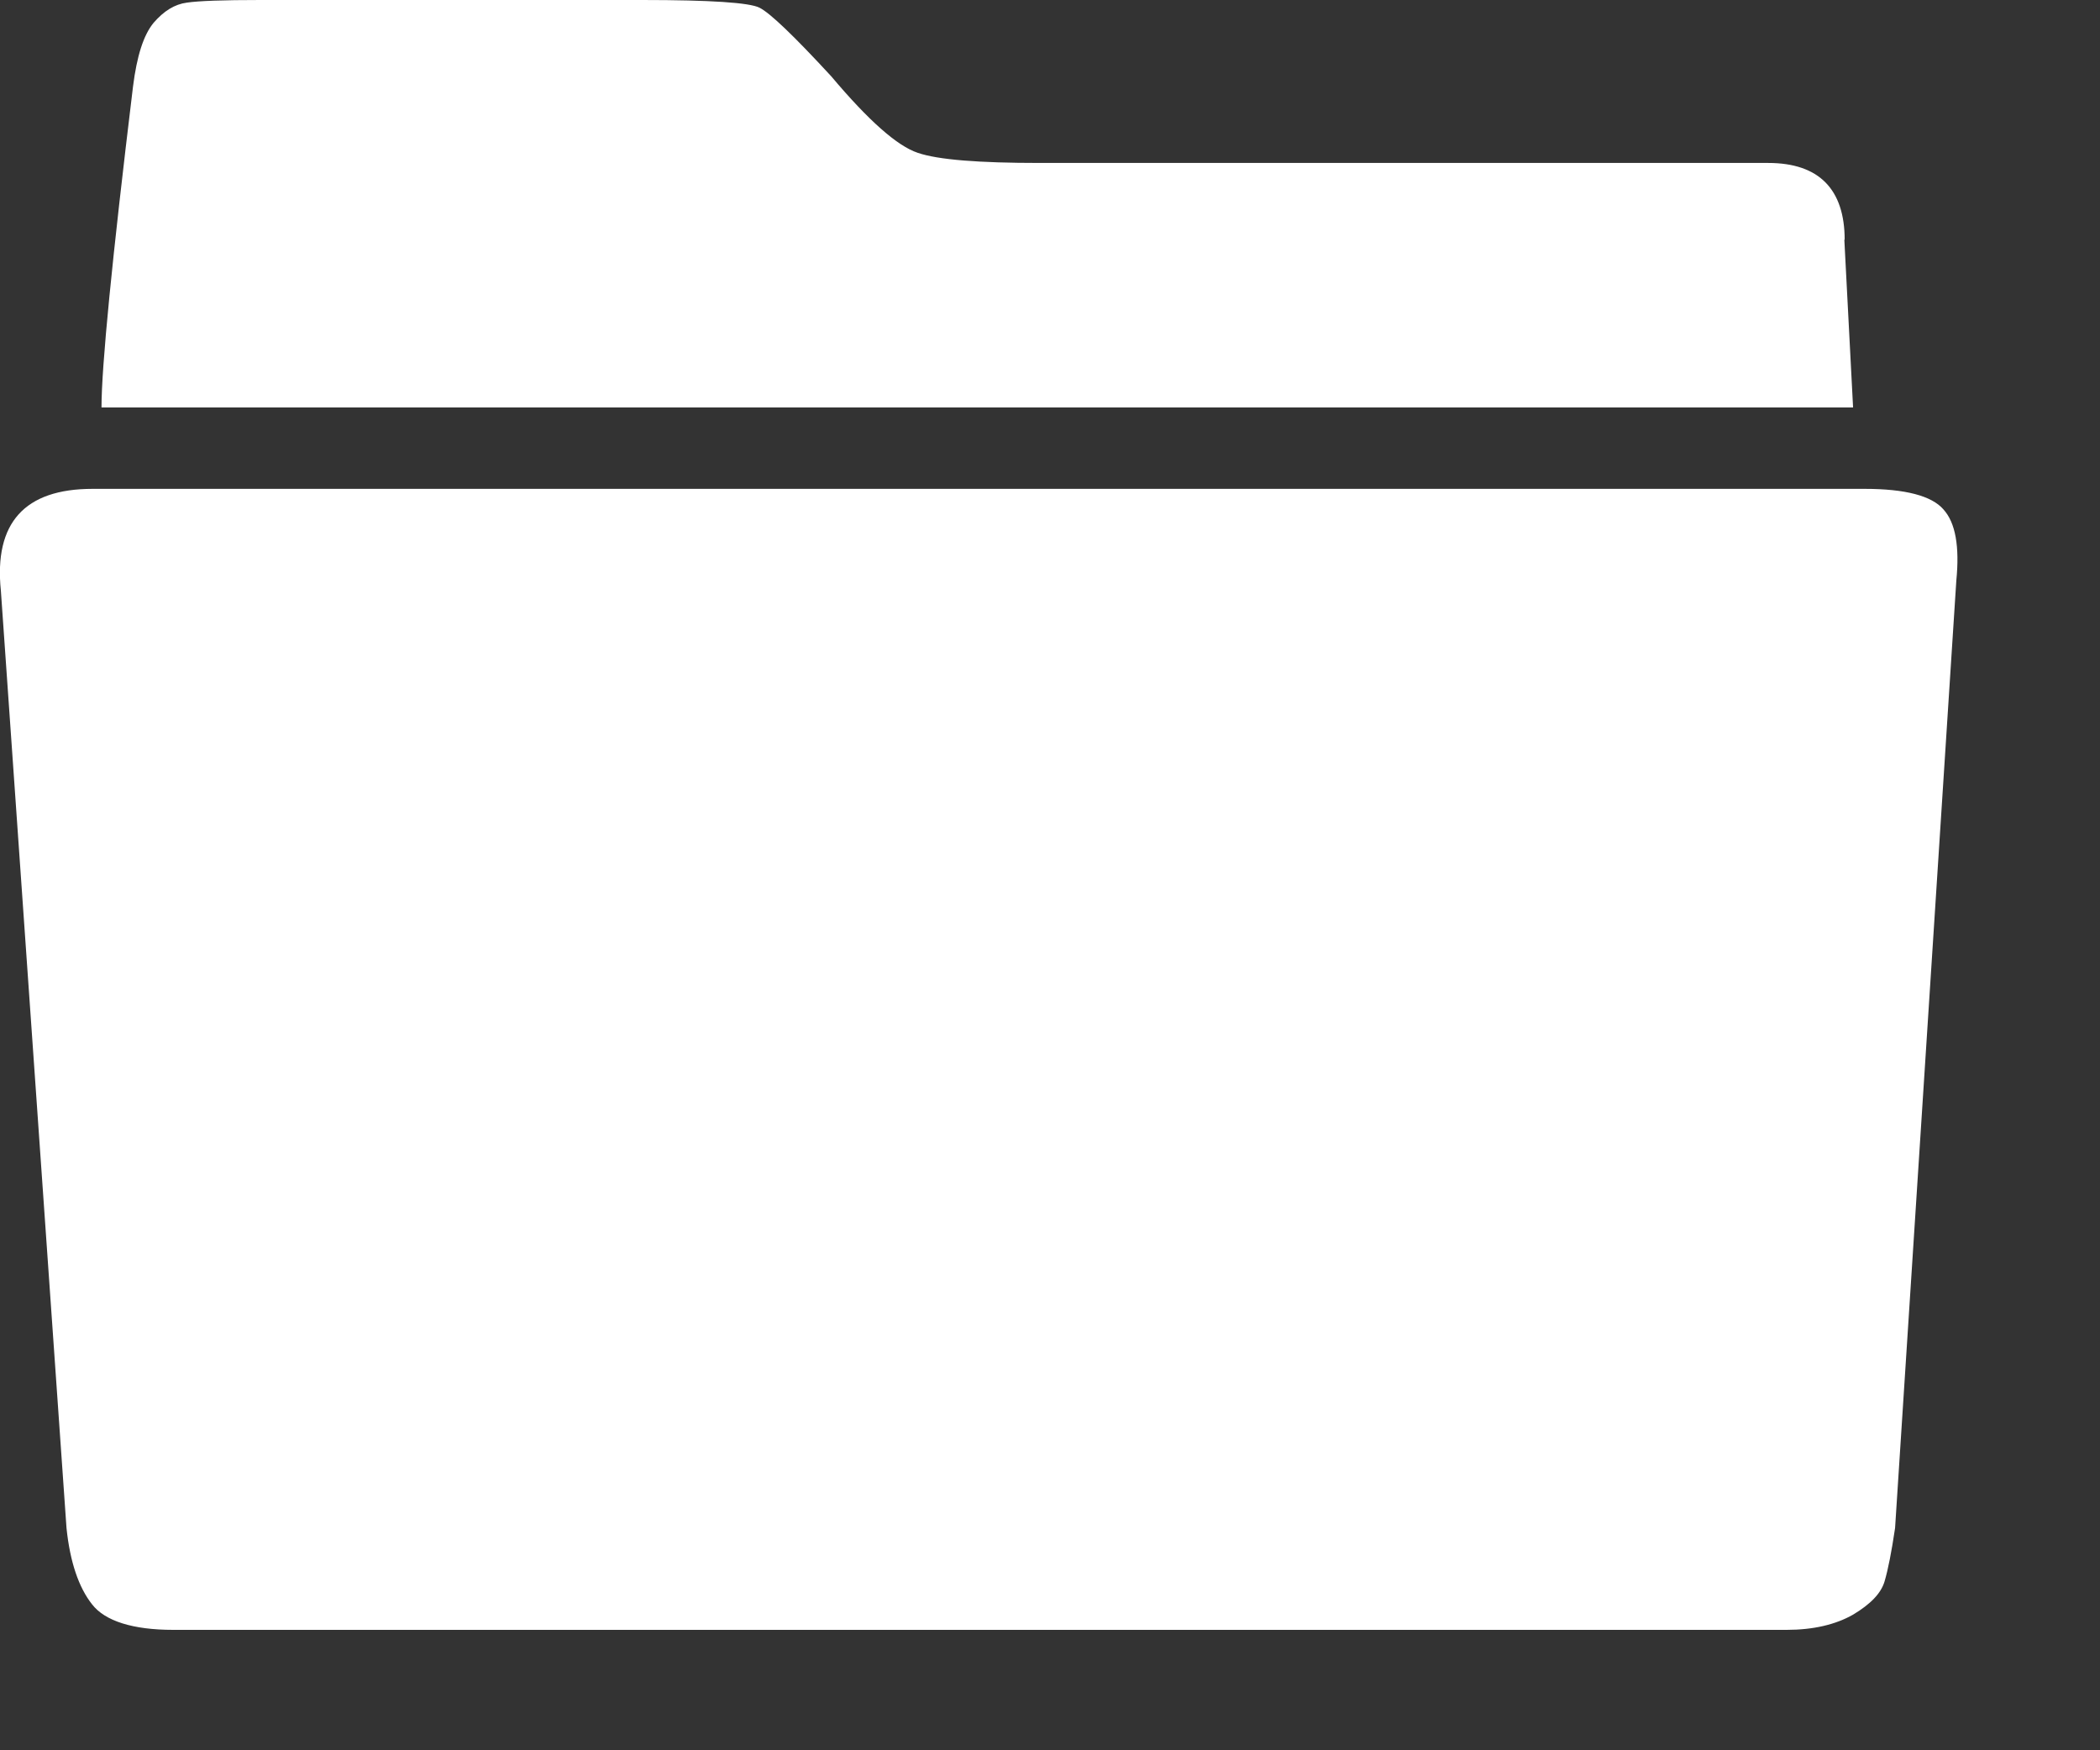 <svg xmlns="http://www.w3.org/2000/svg" width="12" height="10">
  <rect width="100%" height="100%" fill="#333333" stroke="none"/>
  <path fill="#FFF" fill-rule="evenodd" d="M10.655 2.793c.233 0 .383.04.45.117.07.077.093.213.074.407l-.35 5.413c-.02.136-.04.237-.06.305-.02.068-.08.13-.18.19-.1.057-.227.087-.38.087H.99c-.23 0-.39-.05-.464-.146C.45 9.07.4 8.924.38 8.73L.005 3.375c-.04-.388.136-.582.524-.582h10.12zm-.116-1.425l.05.96H.58c0-.233.06-.844.18-1.833C.782.32.82.2.878.13c.058-.067.12-.106.19-.115.067-.01.208-.015.42-.015H3.67c.39 0 .613.015.67.044.06.03.196.16.41.392.213.253.377.398.494.437.116.04.35.058.698.058h4.162c.29 0 .437.15.437.44z"/>
</svg>